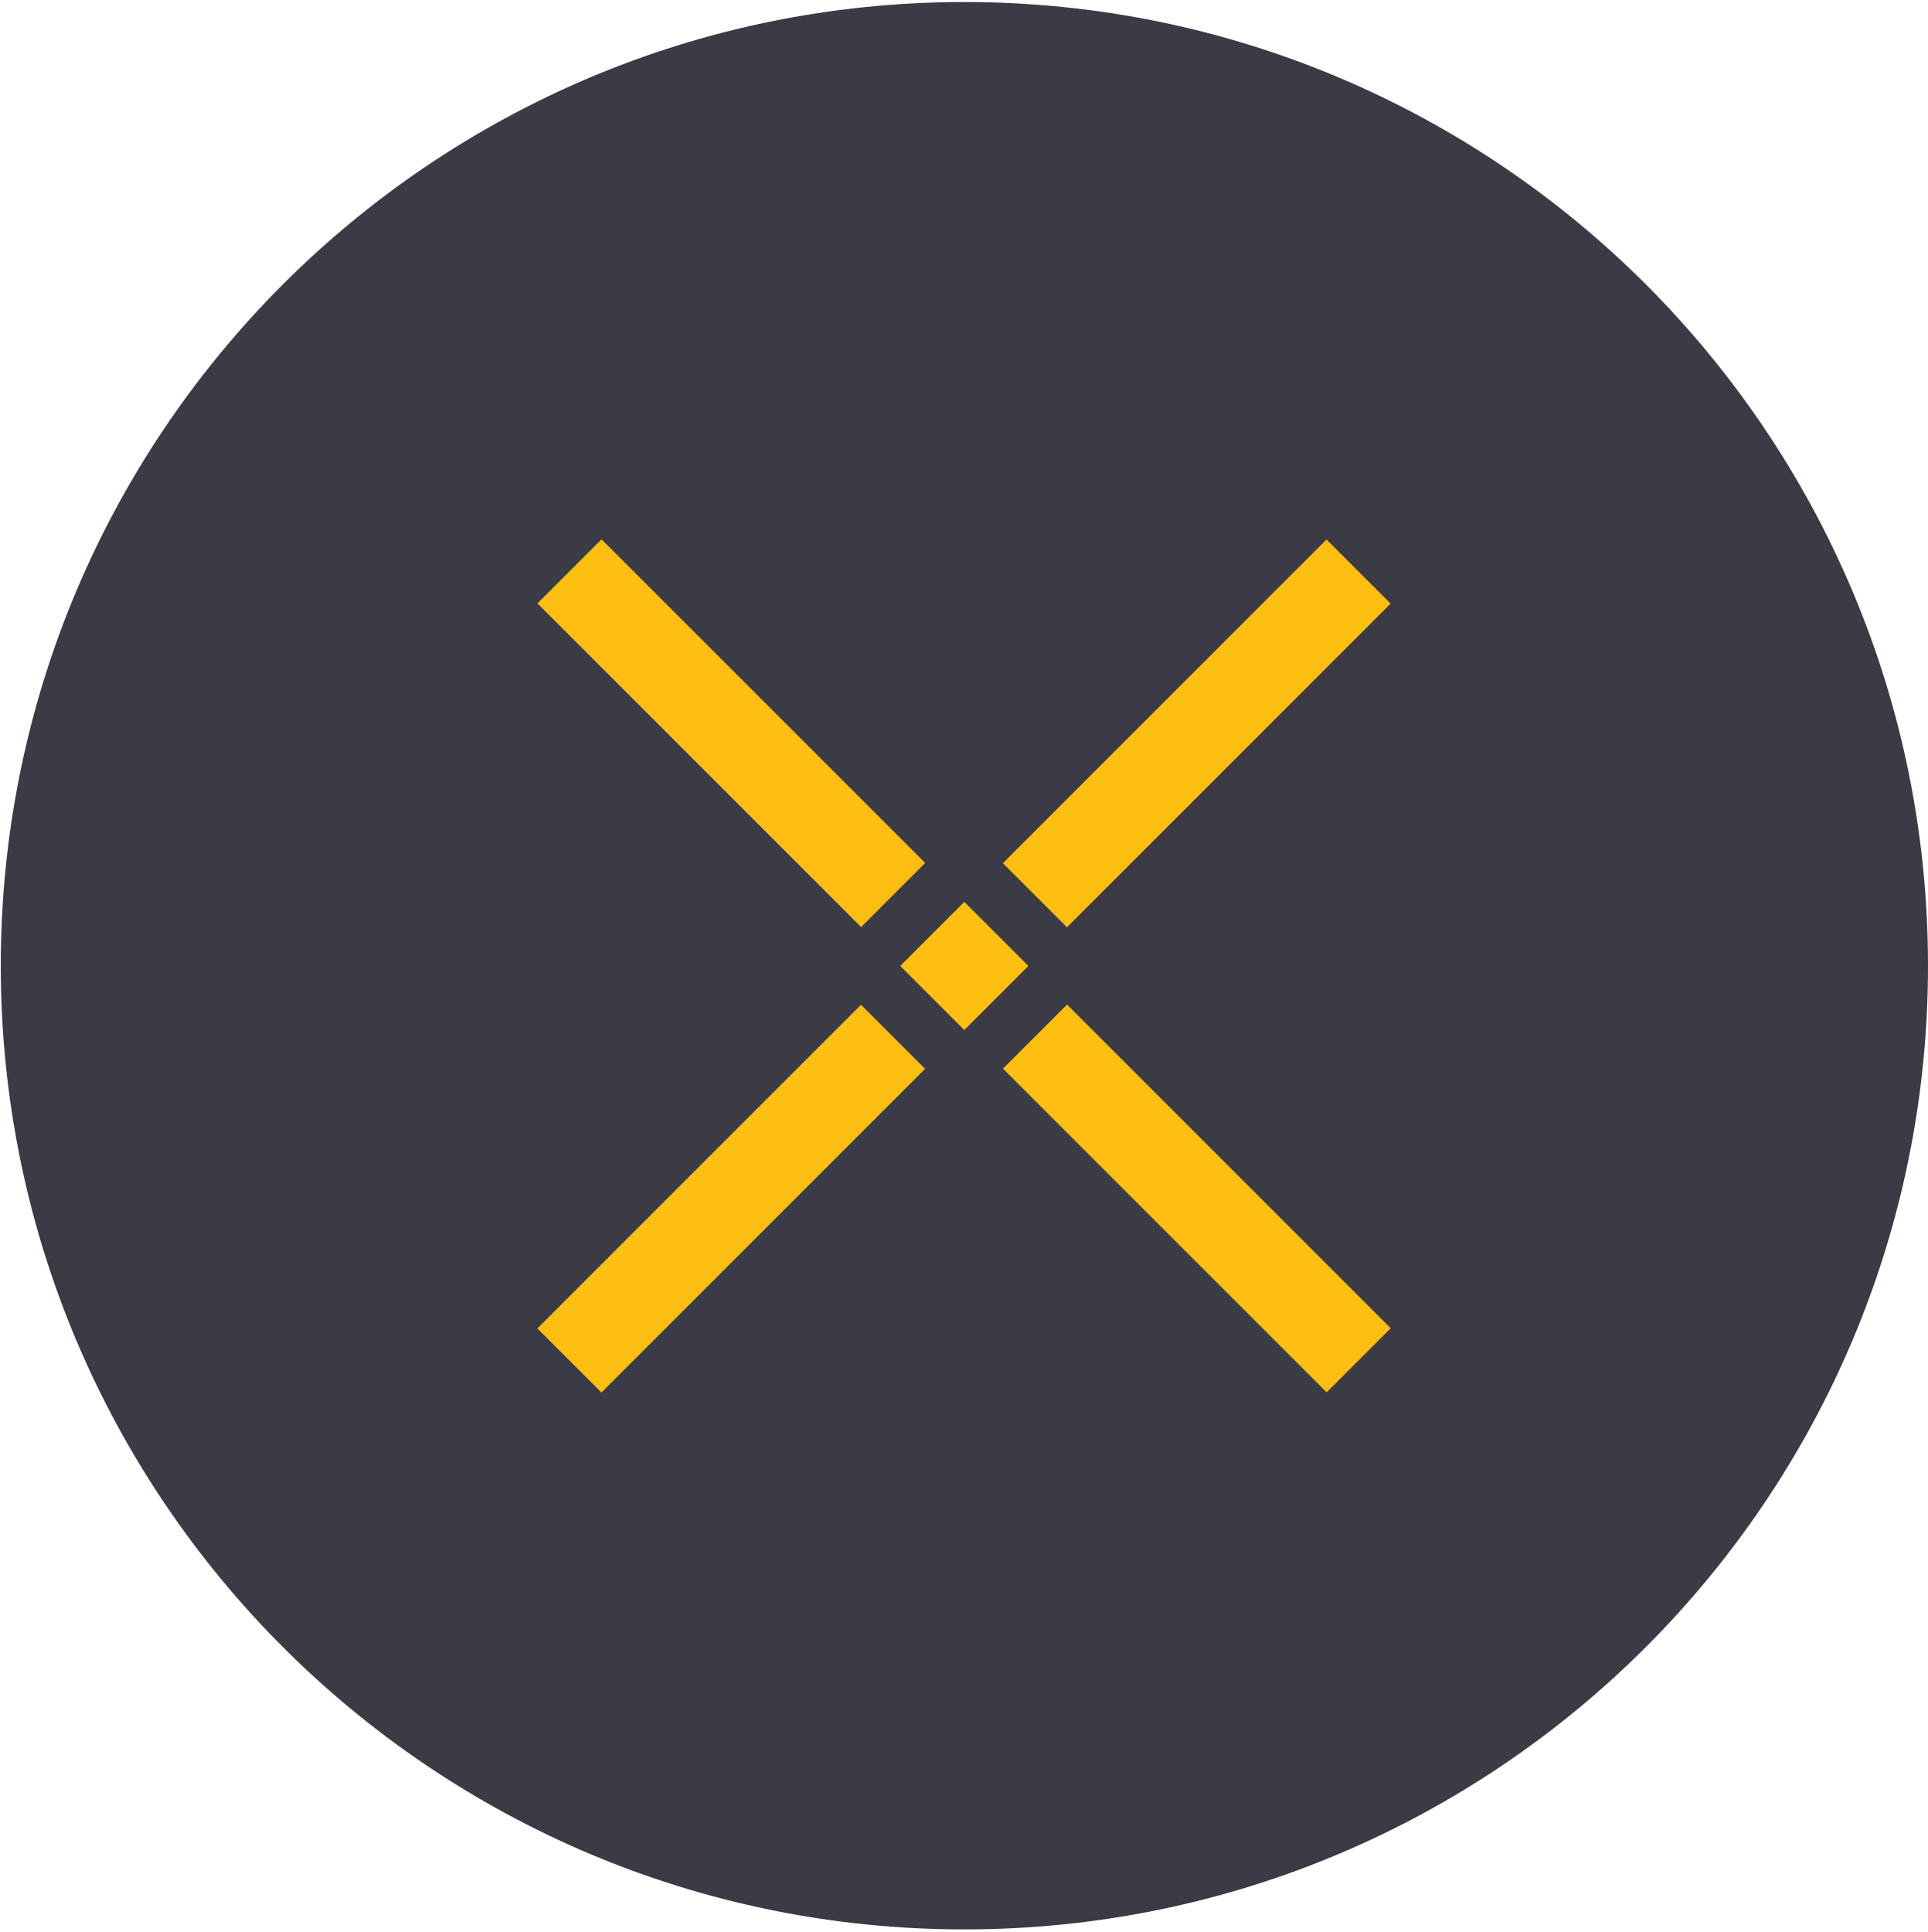 <svg width="500" height="501" viewBox="0 0 500 501" fill="none" xmlns="http://www.w3.org/2000/svg">
<g clip-path="url(#clip0_1_8495)">
<path d="M250.1 500.327C388.116 500.327 500 388.443 500 250.427C500 112.411 388.116 0.527 250.1 0.527C112.084 0.527 0.2 112.411 0.2 250.427C0.2 388.443 112.084 500.327 250.1 500.327Z" fill="#3B3B46"/>
<path d="M250.078 233.873L233.461 250.49L250.078 267.107L266.695 250.49L250.078 233.873Z" fill="#FFBE12"/>
<path d="M223.293 260.556L139.36 344.488L155.977 361.105L239.909 277.172L223.293 260.556Z" fill="#FFBE12"/>
<path d="M344.018 139.909L260.085 223.842L276.702 240.459L360.635 156.526L344.018 139.909Z" fill="#FFBE12"/>
<path d="M239.933 223.787L156 139.854L139.383 156.471L223.316 240.404L239.933 223.787Z" fill="#FFBE12"/>
<path d="M360.658 344.434L276.725 260.501L260.108 277.118L344.041 361.051L360.658 344.434Z" fill="#FFBE12"/>
</g>
<defs>
<clipPath id="clip0_1_8495">
<rect width="500" height="500" fill="white" transform="translate(0 0.527)"/>
</clipPath>
</defs>
</svg>

